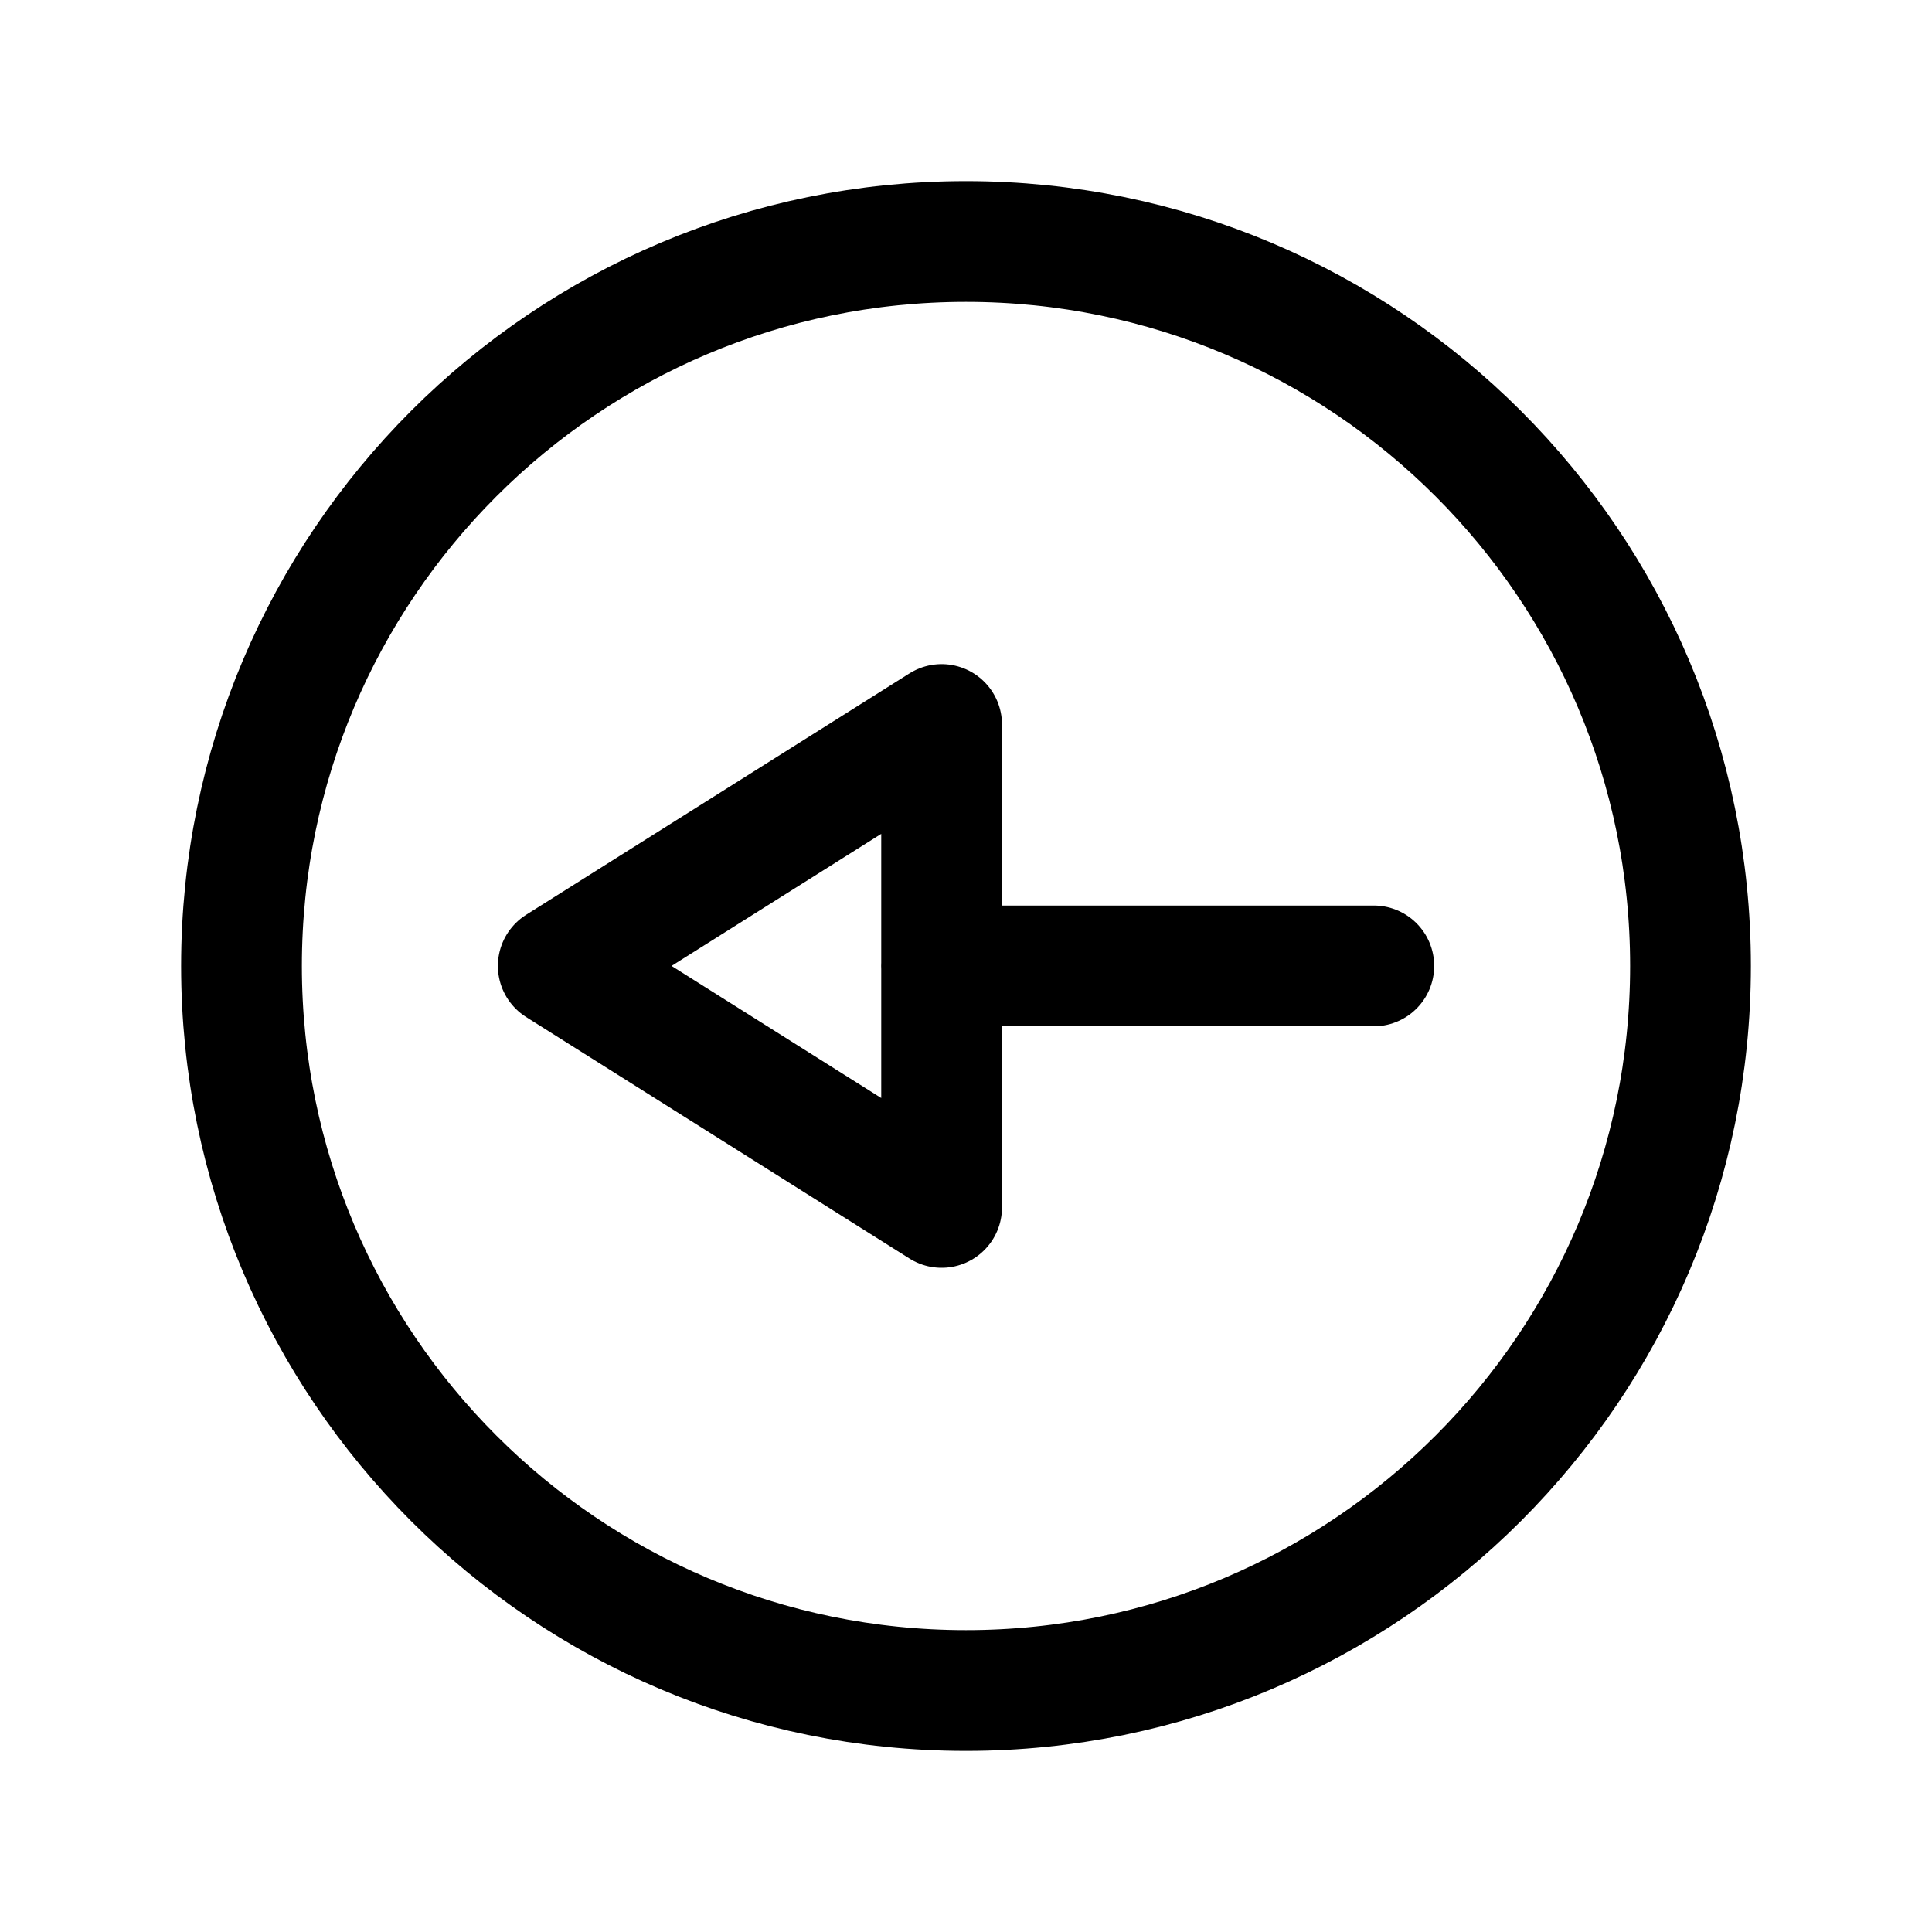 <svg width="24" height="24" viewBox="0 0 24 24" fill="none" xmlns="http://www.w3.org/2000/svg">
<path d="M12 21C7.029 21 3 16.97 3 12C3 7.029 7.029 3 12 3C16.971 3 21 7.029 21 12C21 16.97 16.971 21 12 21Z" stroke="black" stroke-width="1.5" stroke-linecap="round" stroke-linejoin="round"/>
<path d="M11.696 11.999L17.066 11.999M11.697 14.999L6.935 11.999L11.697 9L11.697 14.999Z" stroke="black" stroke-width="1.5" stroke-linecap="round" stroke-linejoin="round"/>
</svg>